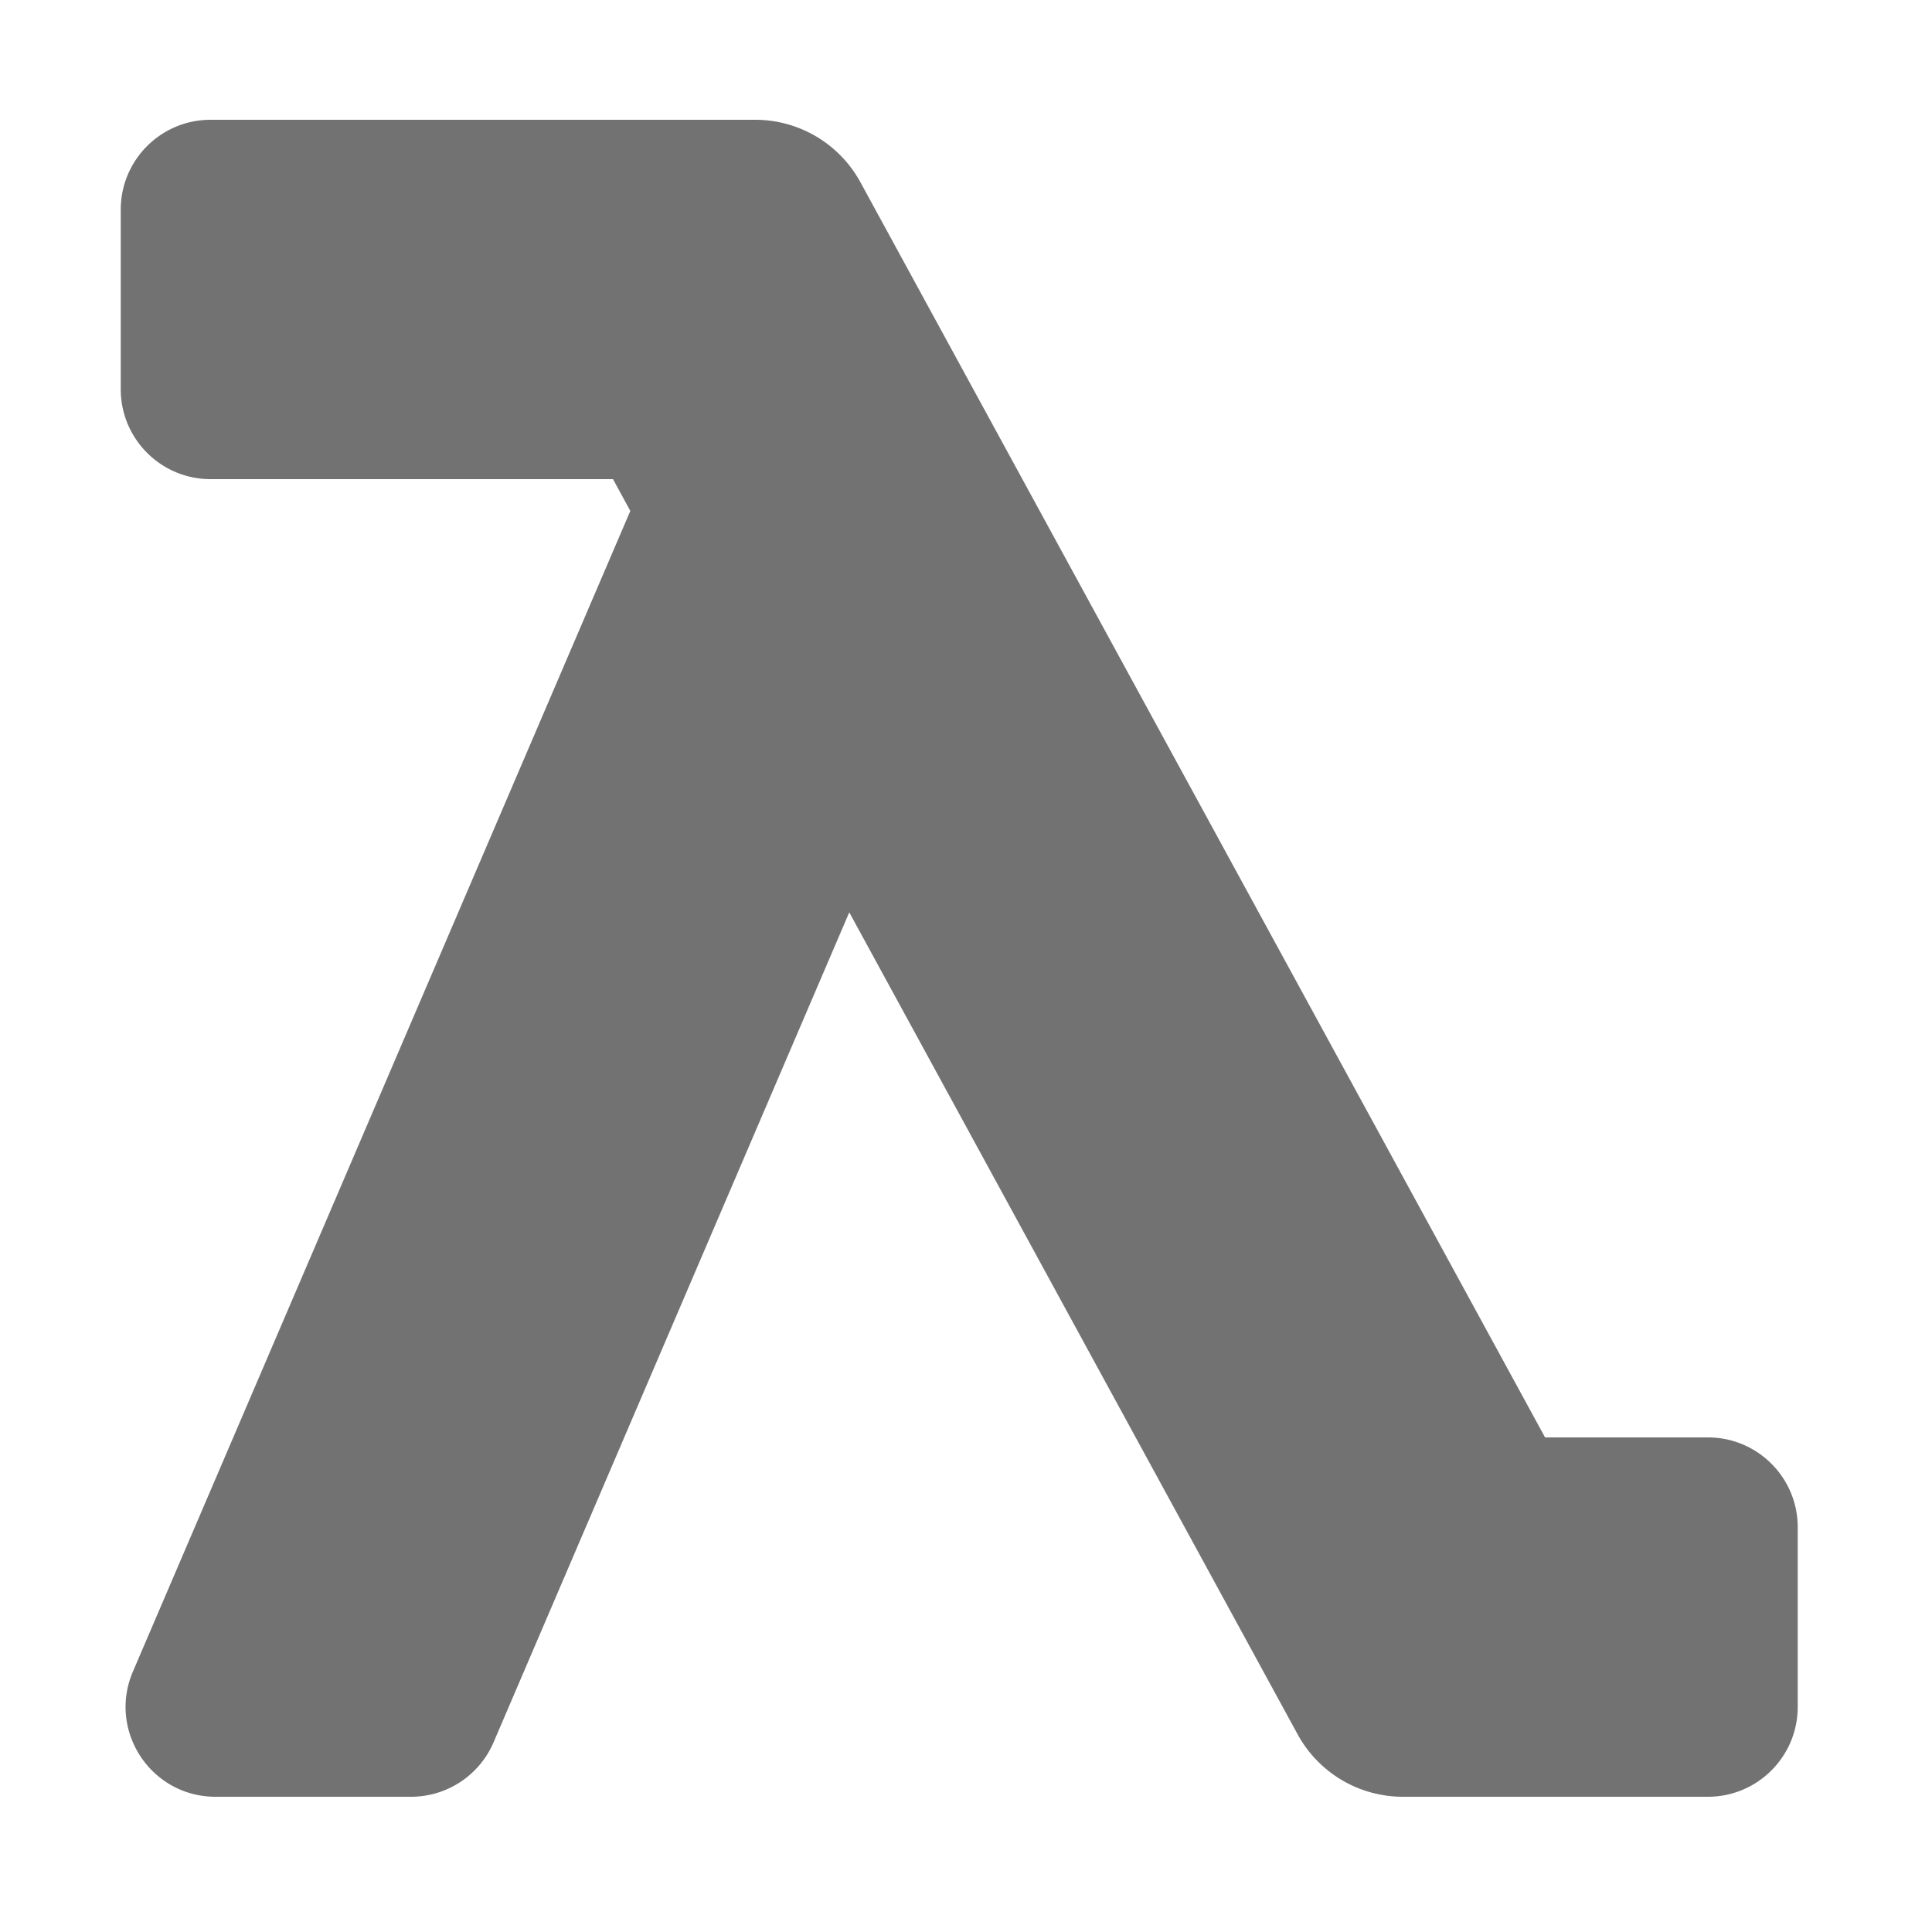 ﻿<?xml version='1.0' encoding='UTF-8'?>
<svg viewBox="-2 0 32 32" xmlns="http://www.w3.org/2000/svg">
  <g transform="matrix(0.062, 0, 0, 0.062, 0, 0)">
    <path d="M424, 384L380.5, 384L197.6, 48.68A32.018 32.018 0 0 0 169.5, 32L24, 32C10.75, 32 0, 42.74 0, 56L0, 104C0, 117.25 10.75, 128 24, 128L131.5, 128L136.13, 136.49L3.25, 446.55C-3.53, 462.38 8.08, 480 25.31, 480L77.54, 480C87.14, 480 95.82, 474.28 99.6, 465.45L194.62, 243.73L314.4, 463.32A32.018 32.018 0 0 0 342.5, 480L424, 480C437.25, 480 448, 469.25 448, 456L448, 408C448, 394.74 437.25, 384 424, 384z" fill="#727272" fill-opacity="1" class="Black" />
  </g>
</svg>